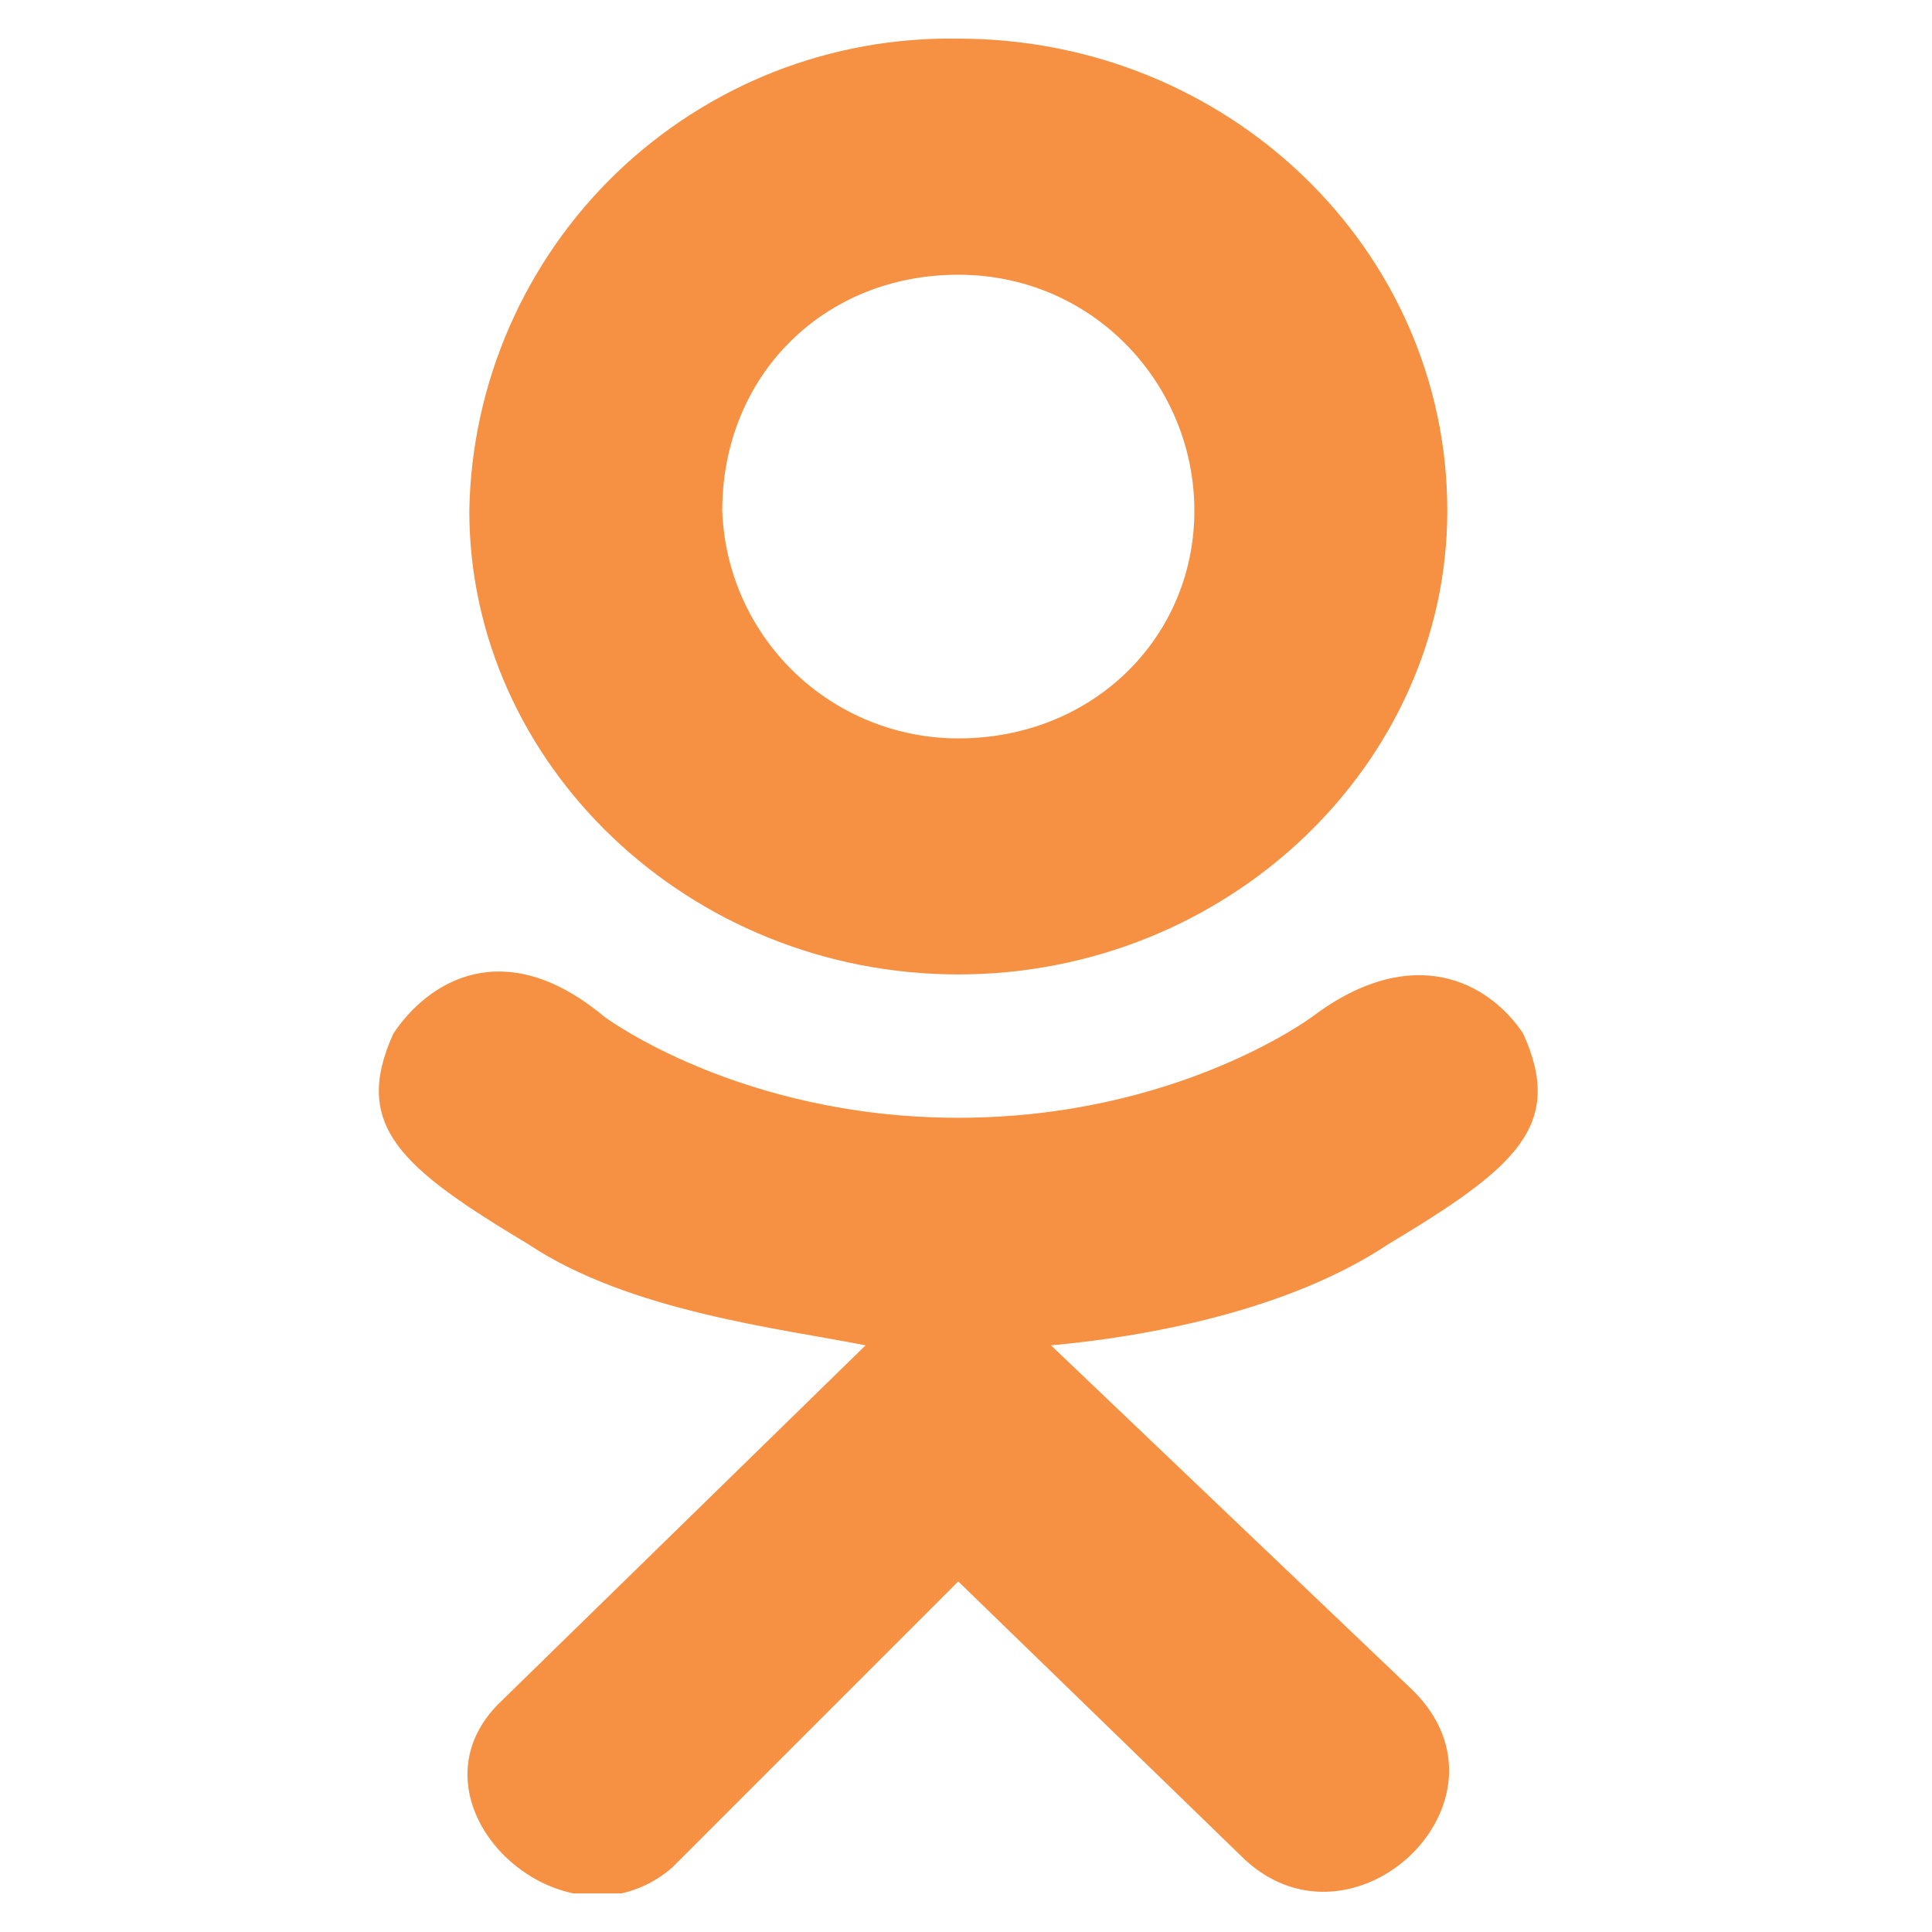 <svg width="25" height="25" viewBox="0 0 25 25" fill="none" xmlns="http://www.w3.org/2000/svg">
<g clip-path="url(#clip0_137_12257)">
<path d="M5.091 13.373C4.545 14.573 5.2 15.118 6.836 16.1C8.145 16.973 10.109 17.191 11.2 17.409L6.509 21.991C5.091 23.3 7.273 25.373 8.691 24.173L12.4 20.464L16.109 24.064C17.527 25.373 19.709 23.3 18.291 21.882L13.6 17.409C14.8 17.3 16.655 16.973 17.964 16.1C19.6 15.118 20.255 14.573 19.709 13.373C19.273 12.718 18.291 12.173 16.982 13.155C16.982 13.155 15.236 14.464 12.4 14.464C9.564 14.464 7.818 13.155 7.818 13.155C6.509 12.064 5.527 12.718 5.091 13.373Z" fill="#F69143"/>
<path d="M12.4 12.609C15.891 12.609 18.728 9.882 18.728 6.609C18.728 3.227 15.891 0.5 12.4 0.5C11.584 0.486 10.772 0.632 10.012 0.931C9.253 1.231 8.559 1.677 7.971 2.244C7.384 2.811 6.914 3.489 6.588 4.238C6.262 4.987 6.087 5.792 6.073 6.609C6.073 9.882 8.91 12.609 12.4 12.609ZM12.4 3.555C14.146 3.555 15.455 4.973 15.455 6.609C15.455 8.245 14.146 9.555 12.4 9.555C11.609 9.555 10.848 9.248 10.278 8.699C9.708 8.149 9.374 7.4 9.346 6.609C9.346 4.864 10.655 3.555 12.4 3.555Z" fill="#F69143"/>
</g>
<defs>
<clipPath id="clip0_137_12257">
<rect width="24" height="24" fill="white" transform="translate(0.4 0.5)"/>
</clipPath>
</defs>
</svg>
